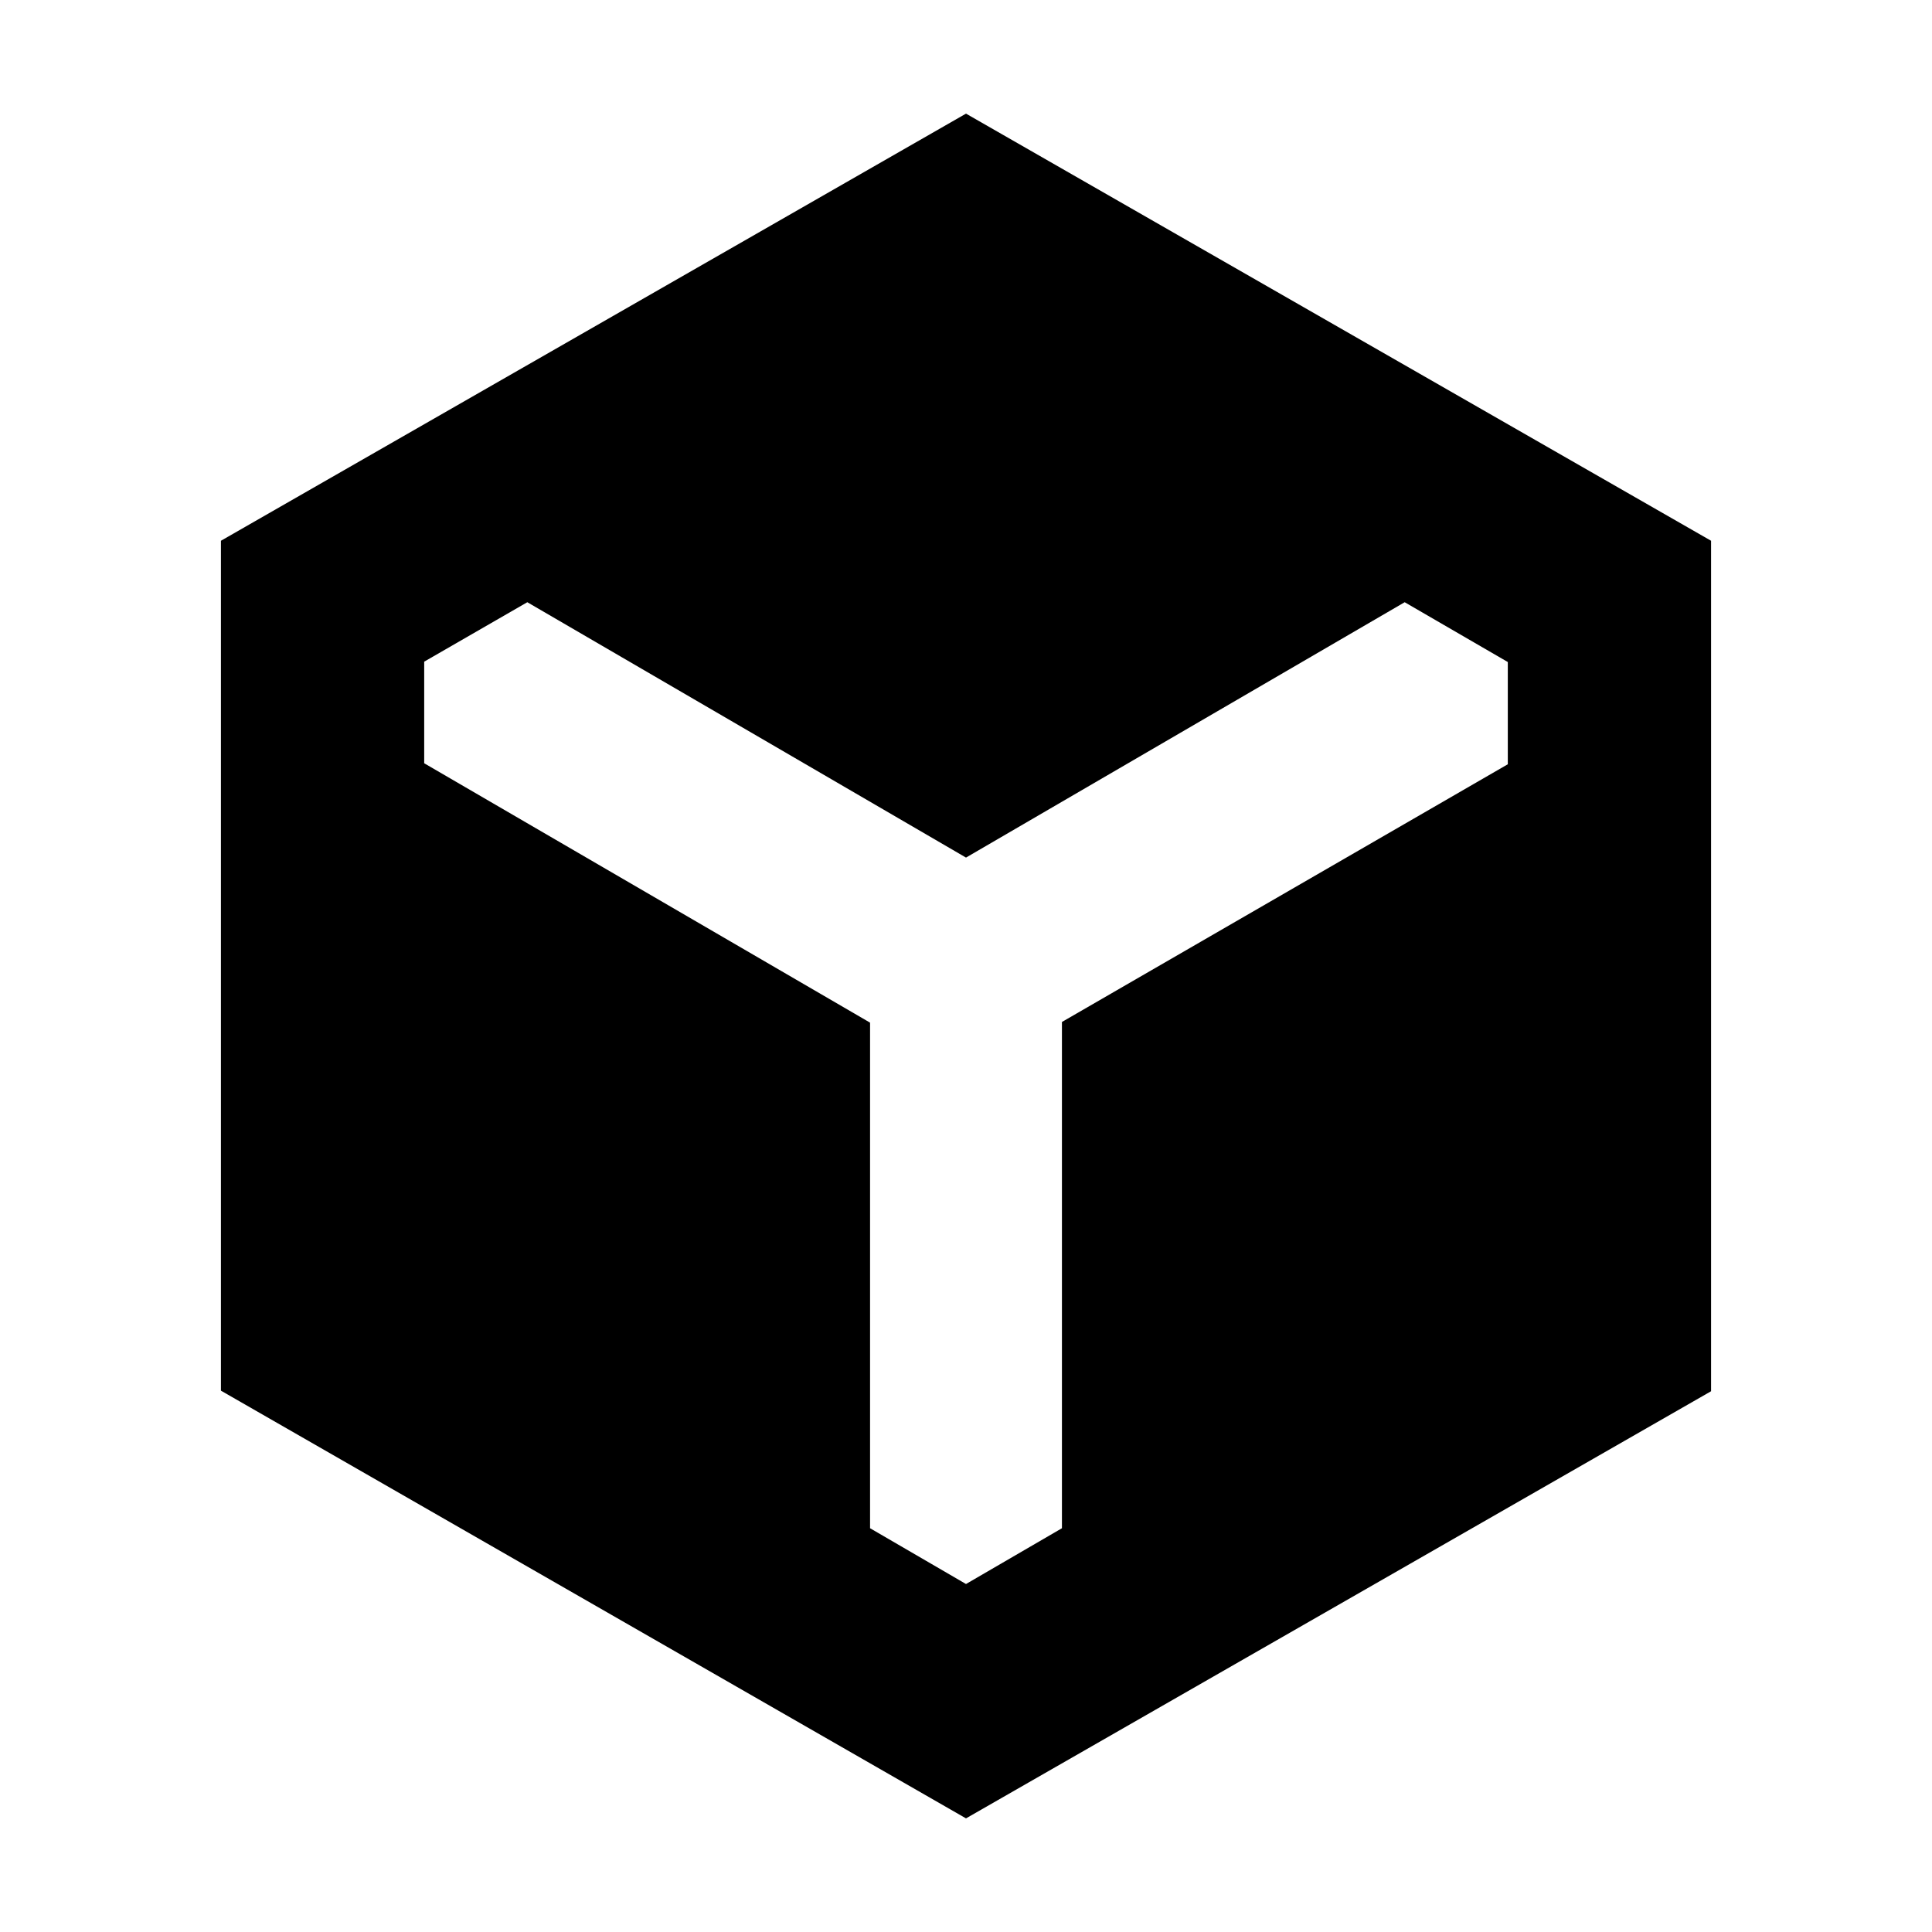 <svg xmlns="http://www.w3.org/2000/svg" height="24" viewBox="0 -960 960 960" width="24"><path d="M480-56.46 109.78-268.99V-691.3L480-903.54 850.22-691.3v422.6L480-56.46Zm-47.67-395.39v251.22L480-172.91l47.67-27.72v-251.56l221.55-128.05v-50.8l-51.24-29.72L480-533.87 262.02-660.76l-51.24 29.54v50.48l221.55 128.89Z"/></svg>